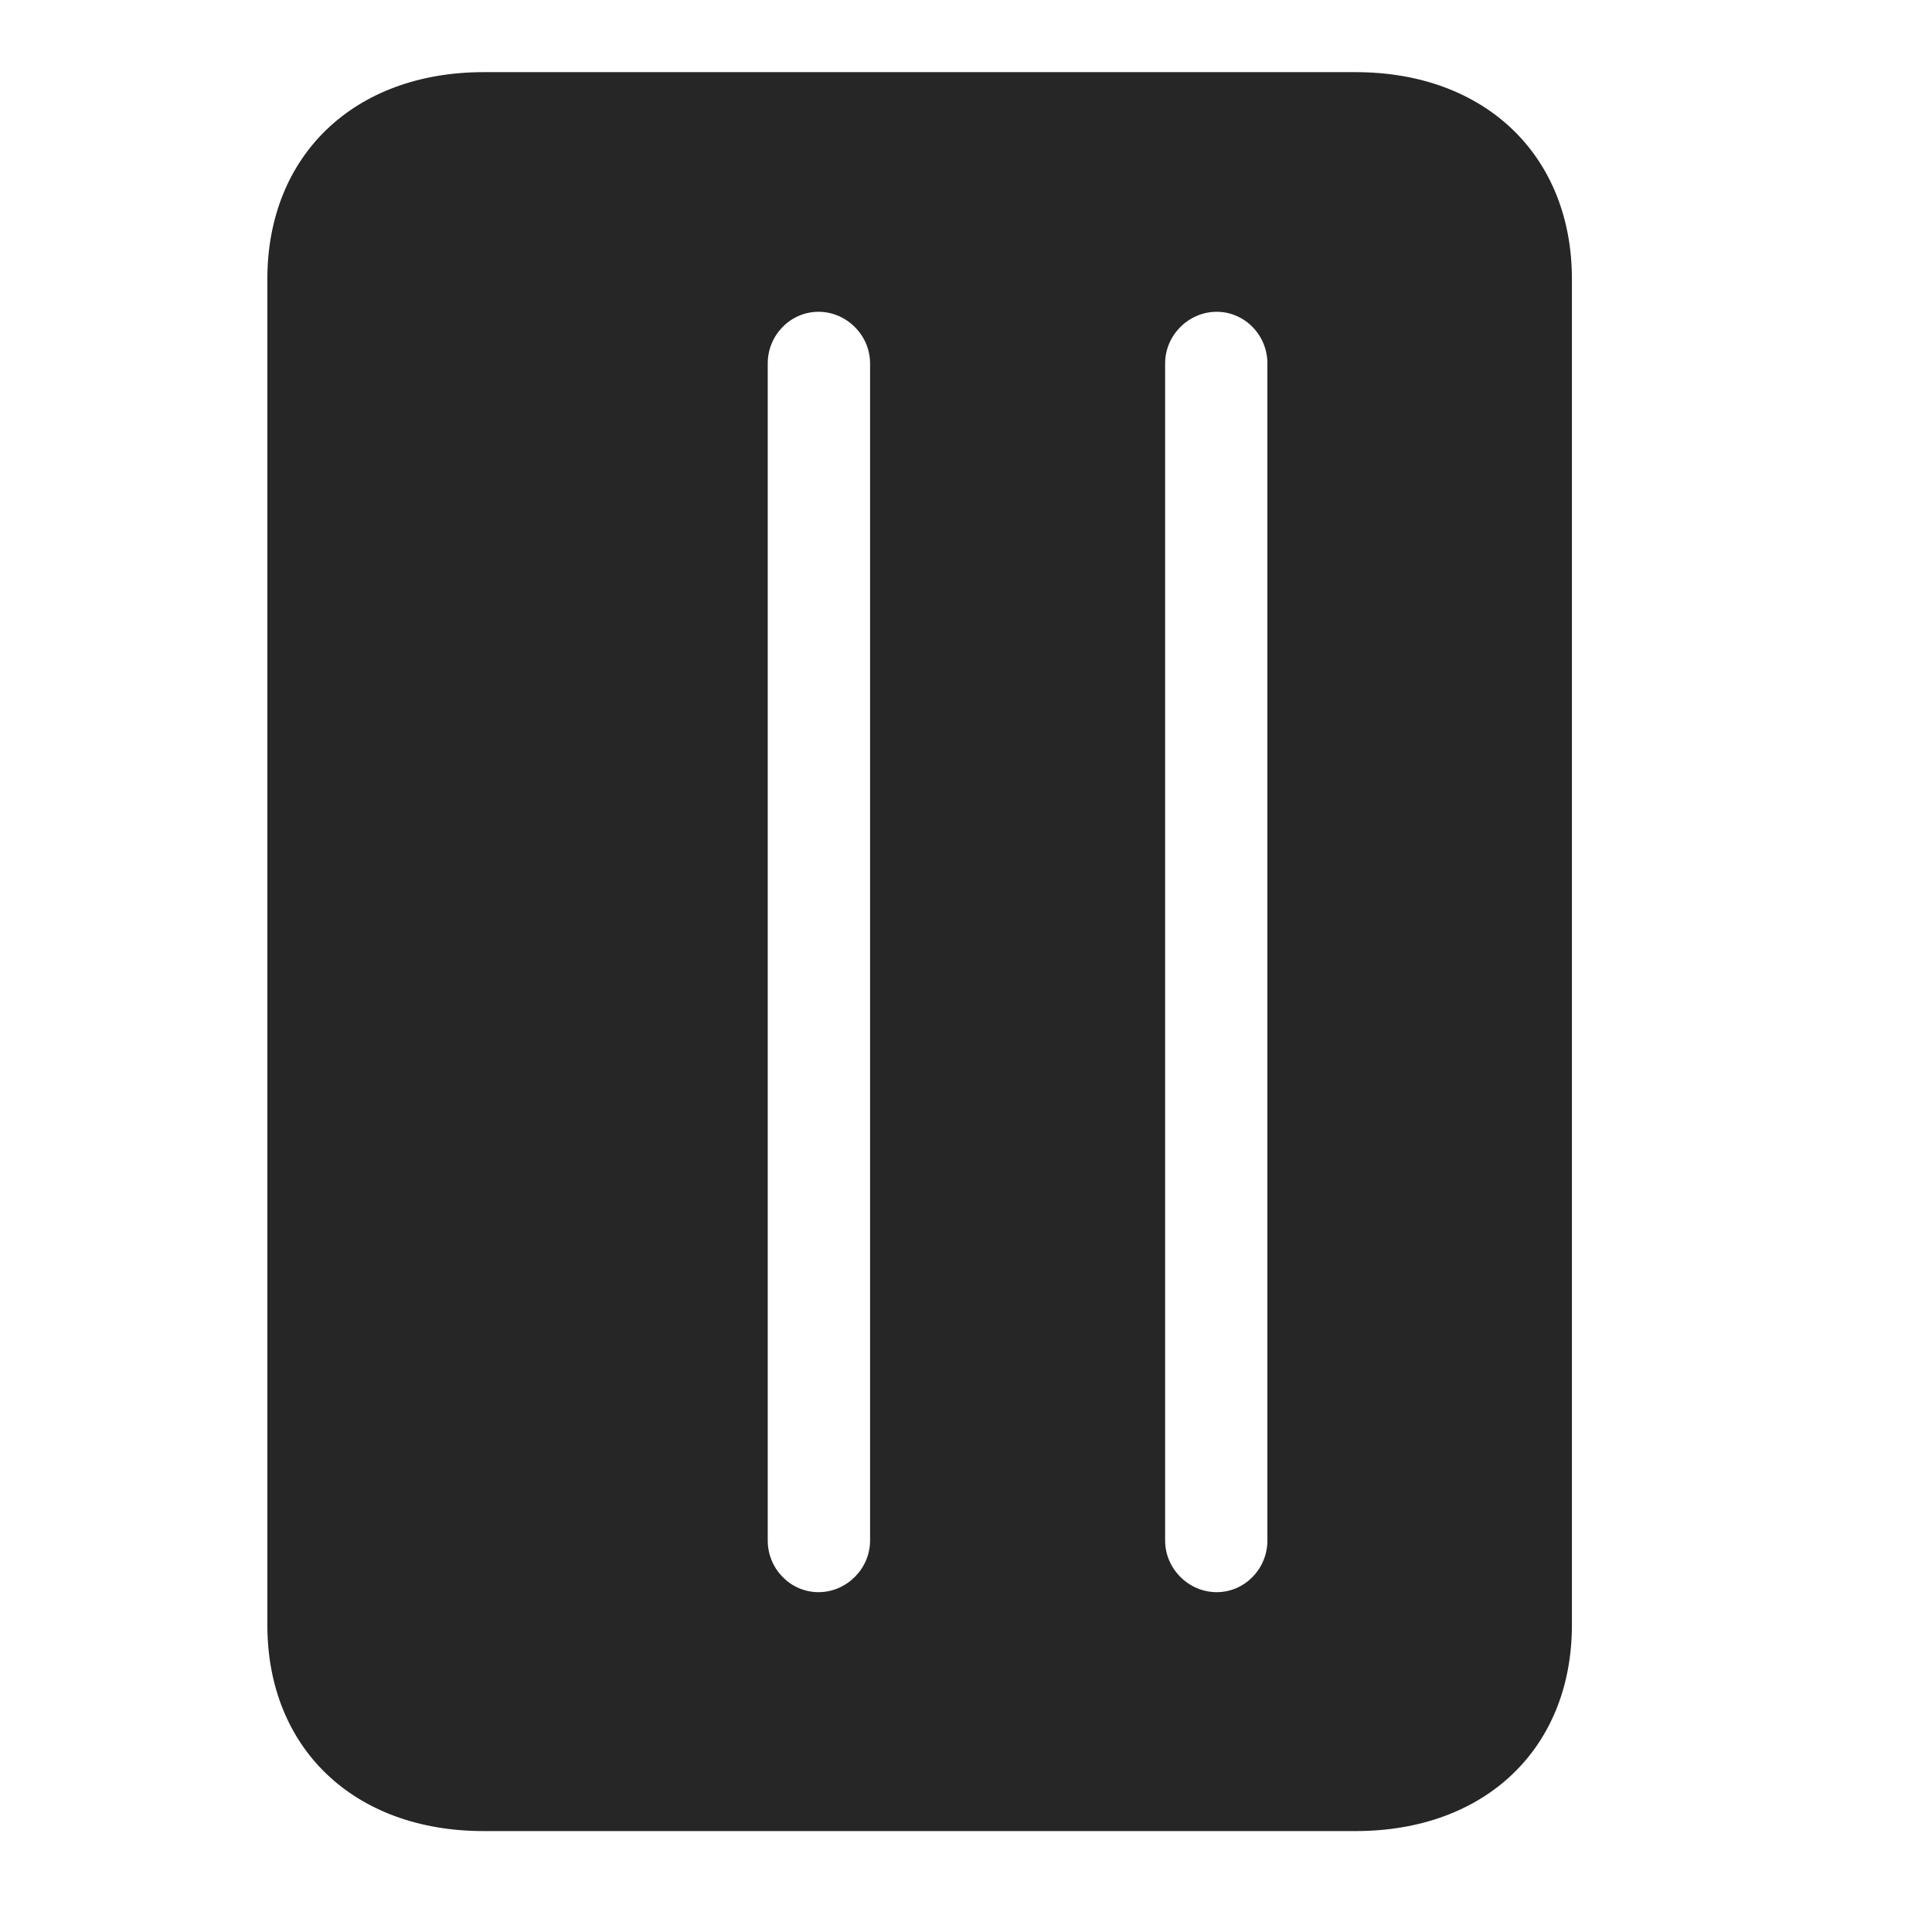 <svg width="29" height="29" viewBox="0 0 29 29" fill="currentColor" xmlns="http://www.w3.org/2000/svg">
<g clip-path="url(#clip0_2207_35520)">
<path d="M4.013 24.391C4.013 26.243 5.313 27.485 7.259 27.485H20.349C22.294 27.485 23.595 26.243 23.595 24.391V4.188C23.595 2.336 22.294 1.083 20.349 1.083H7.259C5.313 1.083 4.013 2.336 4.013 4.188V24.391ZM12.286 23.899C11.864 23.899 11.524 23.547 11.524 23.125V5.454C11.524 5.032 11.864 4.68 12.286 4.68C12.708 4.68 13.06 5.032 13.06 5.454V23.125C13.06 23.547 12.708 23.899 12.286 23.899ZM18.263 23.899C17.841 23.899 17.489 23.547 17.489 23.125V5.454C17.489 5.032 17.841 4.68 18.263 4.68C18.685 4.68 19.024 5.032 19.024 5.454V23.125C19.024 23.547 18.685 23.899 18.263 23.899Z" fill="currentColor" fill-opacity="0.85"/>
</g>
<defs>
<clipPath id="clip0_2207_35520">
<rect width="19.582" height="26.426" fill="currentColor" transform="translate(4.013 1.083)"/>
</clipPath>
</defs>
</svg>
